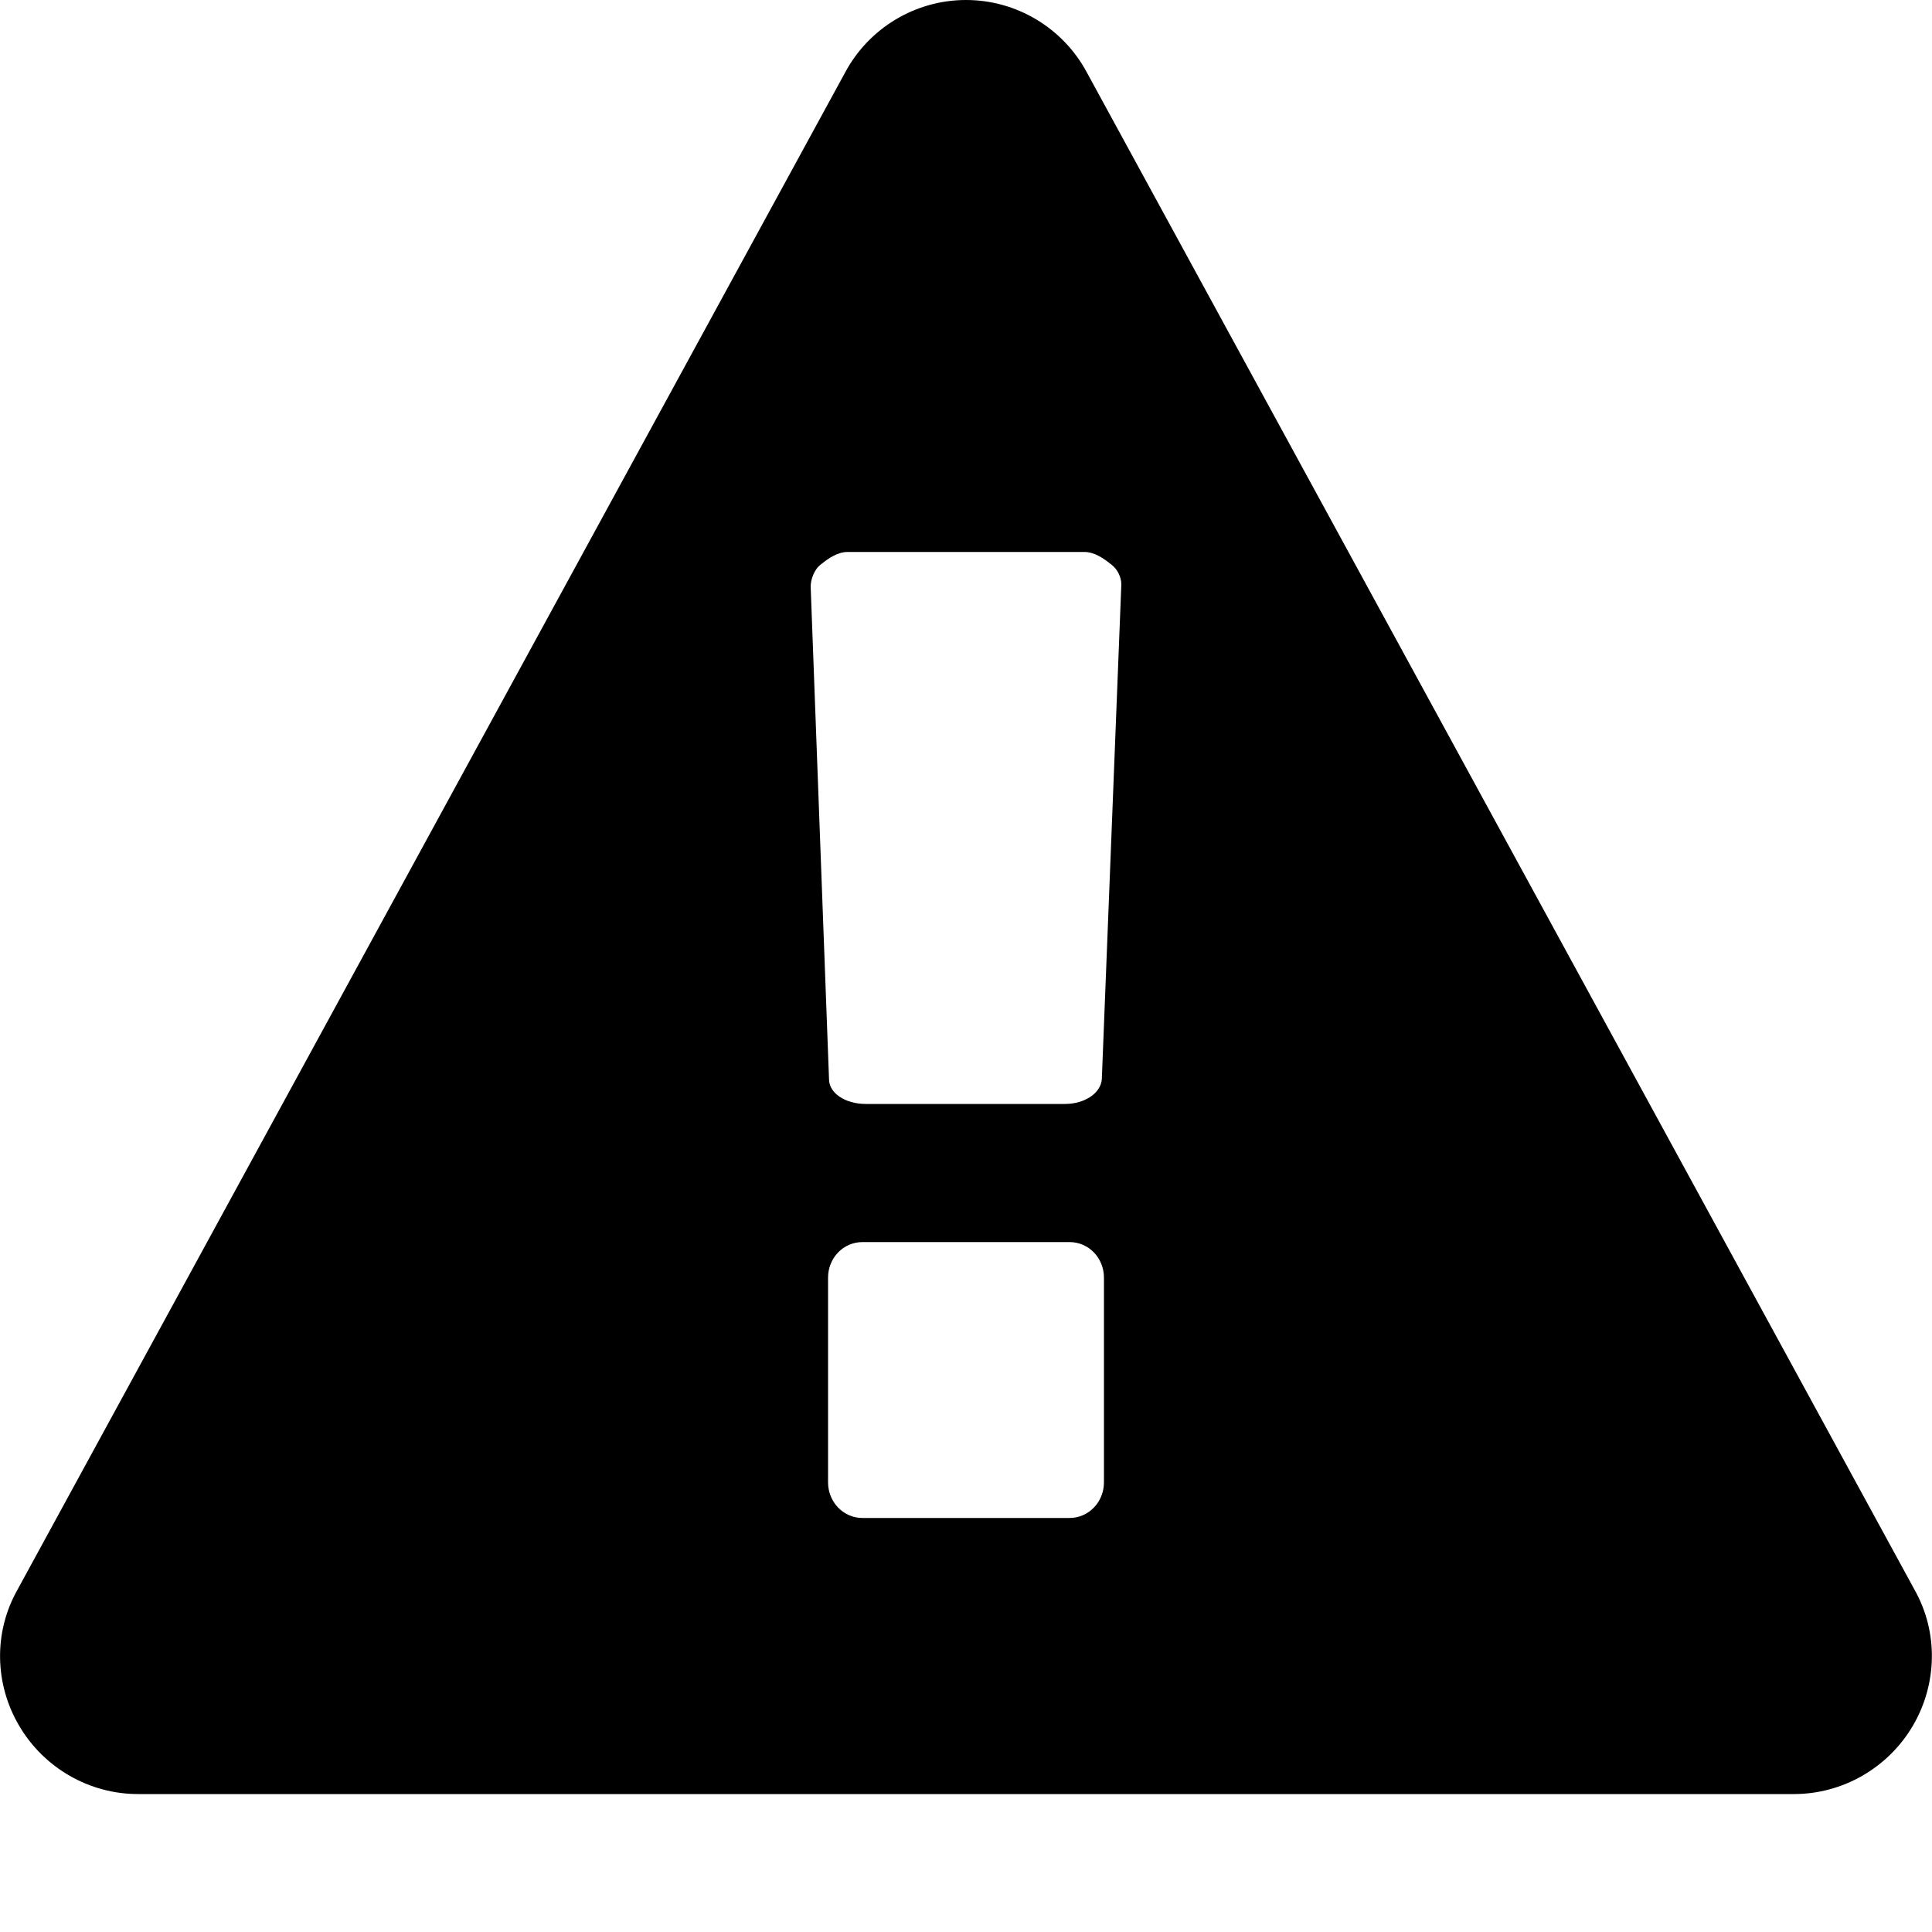 <svg height="1000" width="1000.0" xmlns="http://www.w3.org/2000/svg"><path d="m571.4 767.3v-106c0-10.1-7.8-18.4-17.8-18.4h-107.2c-10 0-17.8 8.3-17.8 18.4v106c0 10 7.8 18.4 17.8 18.4h107.2c10 0 17.8-8.4 17.8-18.4z m-1.1-208.7l10.1-256.1c0-3.4-1.7-7.9-5.6-10.6-3.4-2.8-8.4-6.2-13.4-6.2h-122.8c-5 0-10 3.4-13.4 6.2-3.9 2.7-5.6 8.3-5.6 11.7l9.5 255c0 7.2 8.4 12.8 19 12.8h103.2c10.1 0 18.5-5.6 19-12.8z m-7.8-521.2l428.6 785.7c12.2 21.8 11.7 48.6-1.1 70.3s-36.3 35.2-61.4 35.2h-857.2c-25.1 0-48.5-13.4-61.4-35.2s-13.3-48.5-1.1-70.3l428.6-785.7c12.3-22.9 36.3-37.4 62.5-37.4s50.2 14.5 62.5 37.4z" /></svg>